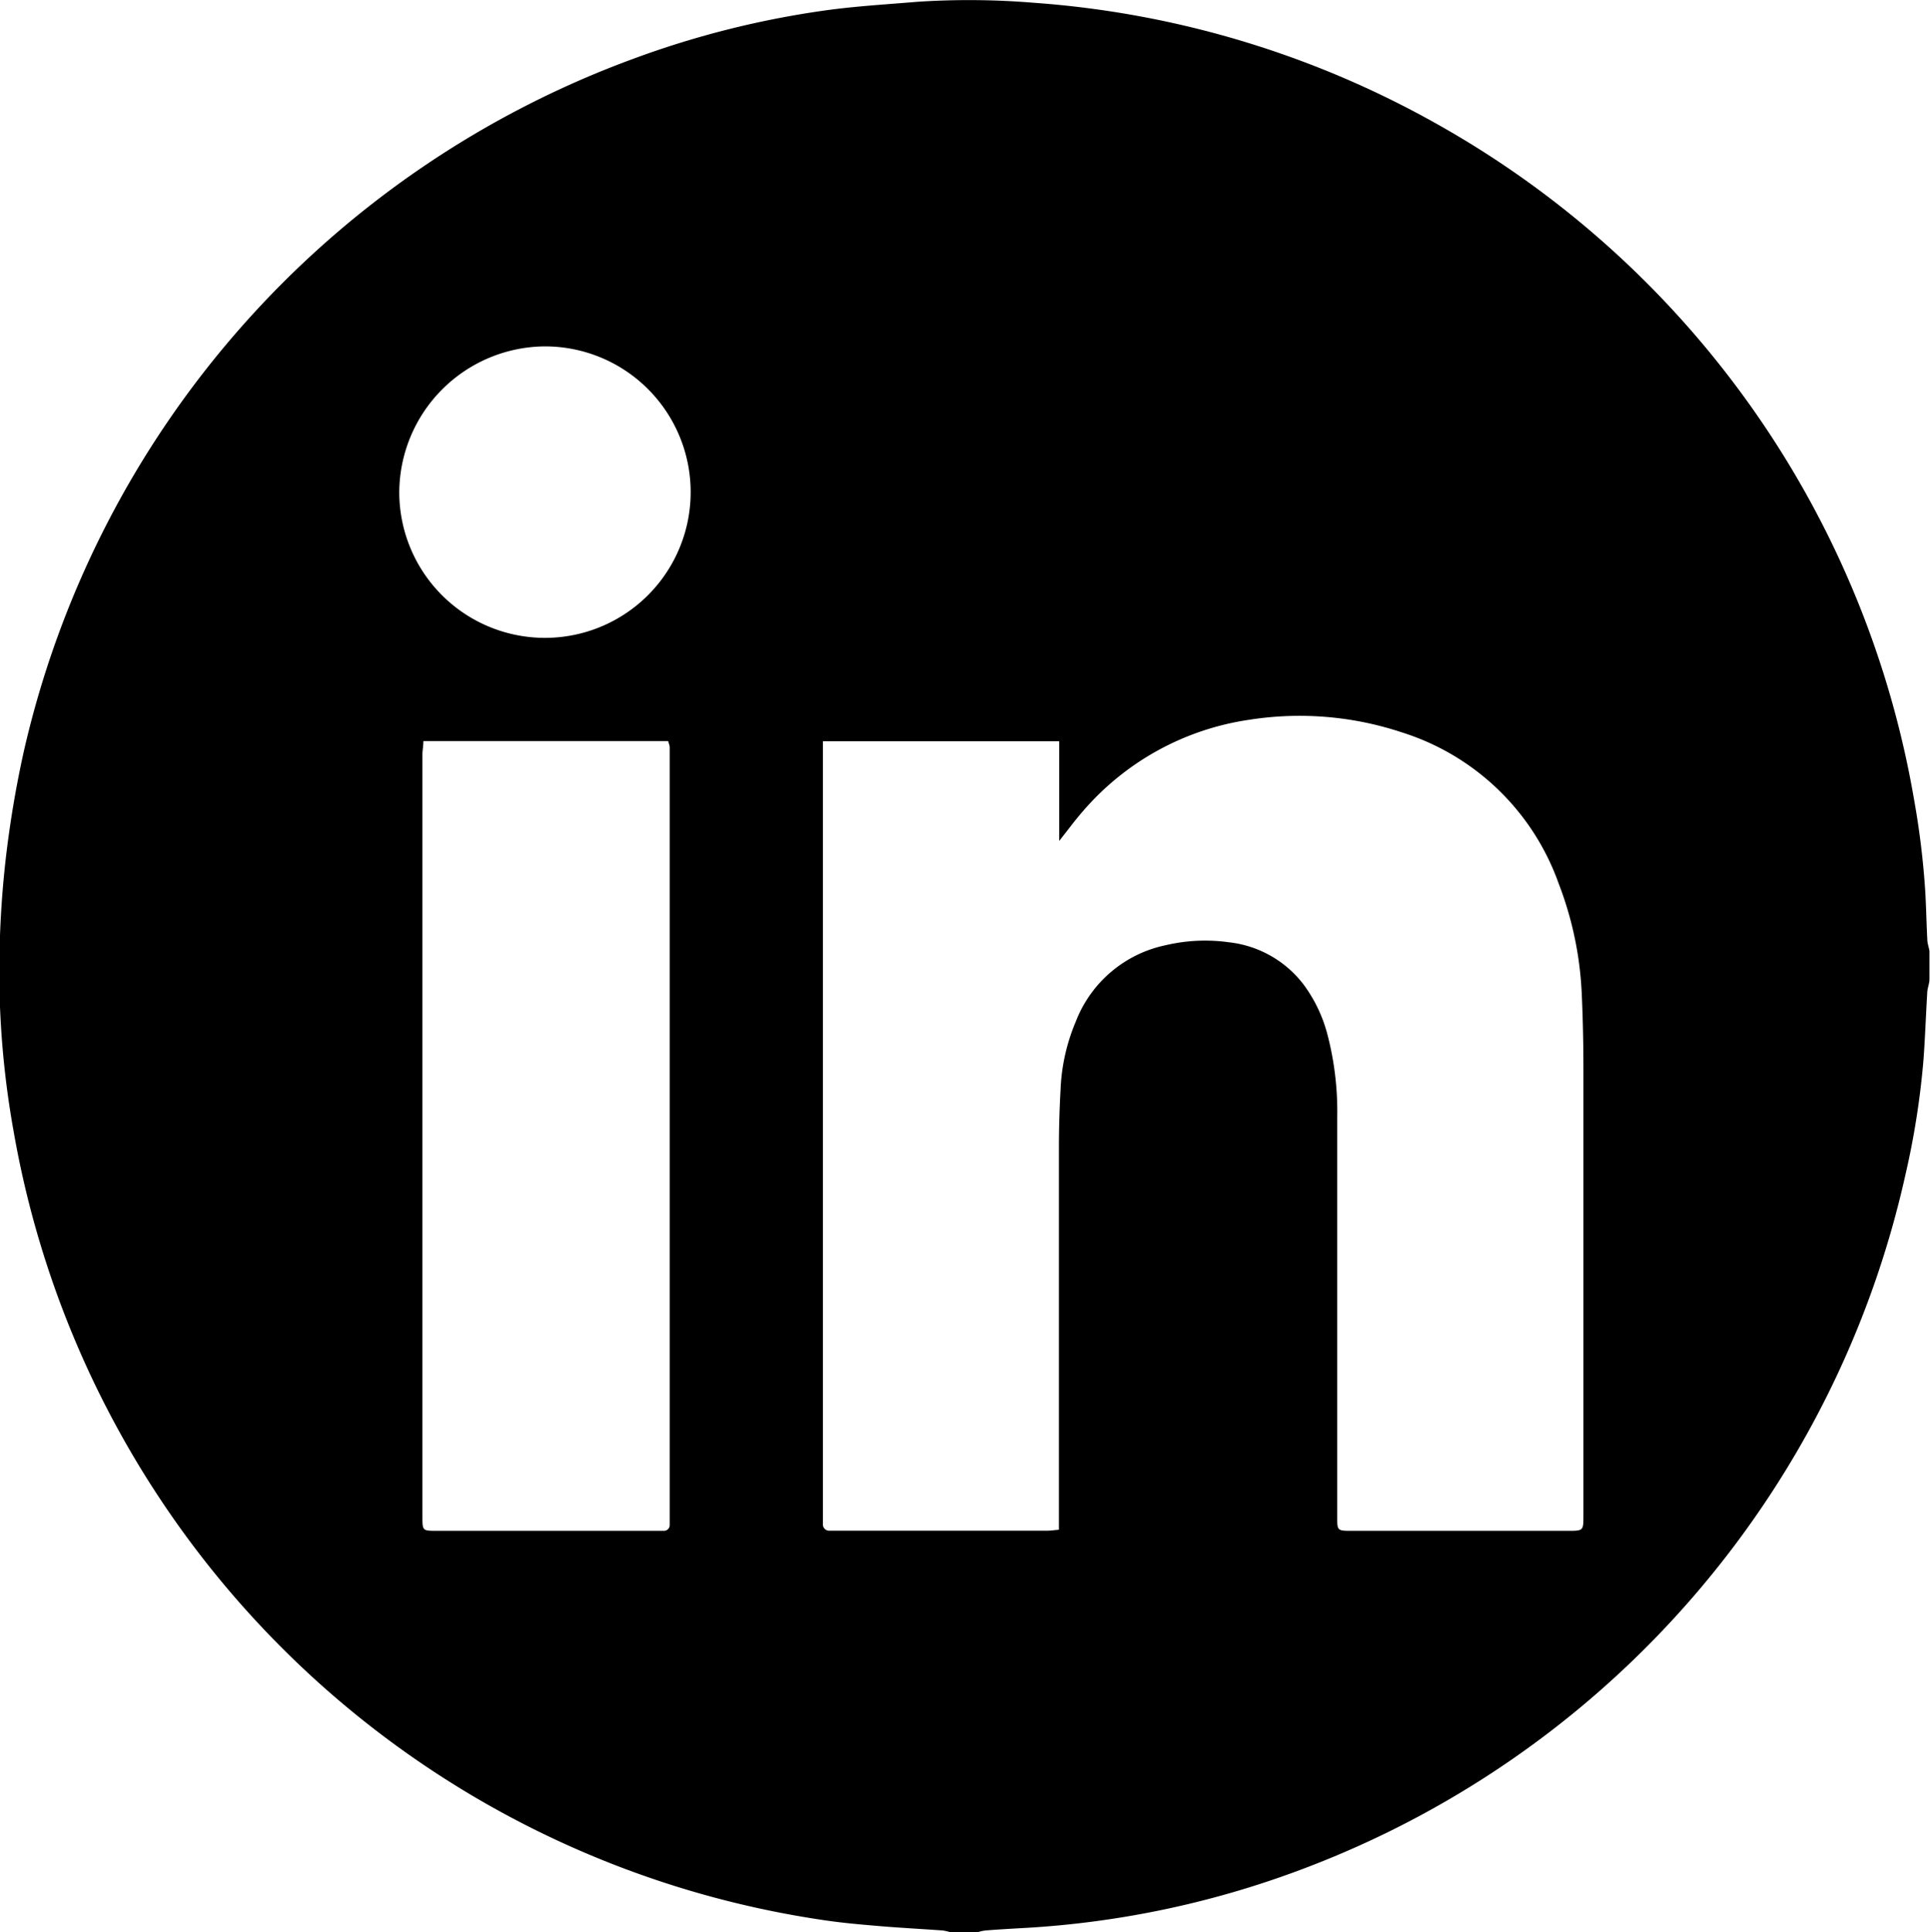 <svg id="Layer_1" data-name="Layer 1" xmlns="http://www.w3.org/2000/svg" width="50mm" height="50.05mm" viewBox="0 0 141.73 141.87"><path d="M71.76,141.87H69.82a3.26,3.26,0,0,0-.6-.14c-1.54-.11-3.08-.19-4.62-.32s-2.8-.24-4.19-.45A70.84,70.84,0,0,1,1,83.06a66.68,66.68,0,0,1-1-9.14A72.85,72.85,0,0,1,.42,63.07a77.5,77.5,0,0,1,1.35-8A71,71,0,0,1,46.63,4.27a67.47,67.47,0,0,1,14-3.51c2.23-.31,4.5-.44,6.75-.63A57.57,57.57,0,0,1,75.88.2a70.61,70.61,0,0,1,29.69,8.93,70.54,70.54,0,0,1,35,49.63,59.64,59.64,0,0,1,.81,6.66c.07,1.17.09,2.35.15,3.52,0,.3.11.58.16.88v2.07c0,.32-.14.63-.16.94-.1,1.68-.16,3.37-.28,5a59.44,59.44,0,0,1-1.32,8.4A70.93,70.93,0,0,1,96.23,137,68.8,68.8,0,0,1,75,141.56c-.88.05-1.75.1-2.63.17A3.16,3.16,0,0,0,71.76,141.87Zm6-29.56v-1q0-13.51,0-27,0-2.14.12-4.29A14.21,14.21,0,0,1,79,75a9.06,9.06,0,0,1,6.58-5.6,12.64,12.64,0,0,1,4.67-.22,8,8,0,0,1,5.5,3.13,10.69,10.69,0,0,1,1.72,3.6A22.38,22.38,0,0,1,98.2,82q0,11.85,0,23.69c0,2,0,3.93,0,5.89,0,.73.08.8.79.81h16.14c1.15,0,1.15,0,1.15-1.13q0-16.42,0-32.84,0-2.7-.12-5.4a25.62,25.62,0,0,0-1.7-8.16,17.92,17.92,0,0,0-11.51-11.09,23.84,23.84,0,0,0-11.19-.93,19.9,19.9,0,0,0-12.23,6.71c-.59.67-1.12,1.4-1.75,2.19,0-1.28,0-2.47,0-3.66s0-2.43,0-3.66H60.43c0,.38,0,.72,0,1.06q0,27.89,0,55.77c0,.21,0,.42,0,.62a.47.47,0,0,0,.53.51h16C77.16,112.38,77.41,112.34,77.77,112.31ZM31.09,54.41c0,.36-.07.68-.07,1v55.91c0,1.05,0,1.07,1,1.07H48.18l.56,0a.42.42,0,0,0,.44-.44c0-.27,0-.55,0-.83V55.6c0-.23,0-.46,0-.69s-.07-.31-.11-.5Zm-1.77-18.2A10.7,10.7,0,1,0,40,25.43,10.77,10.77,0,0,0,29.32,36.21Z"/></svg>